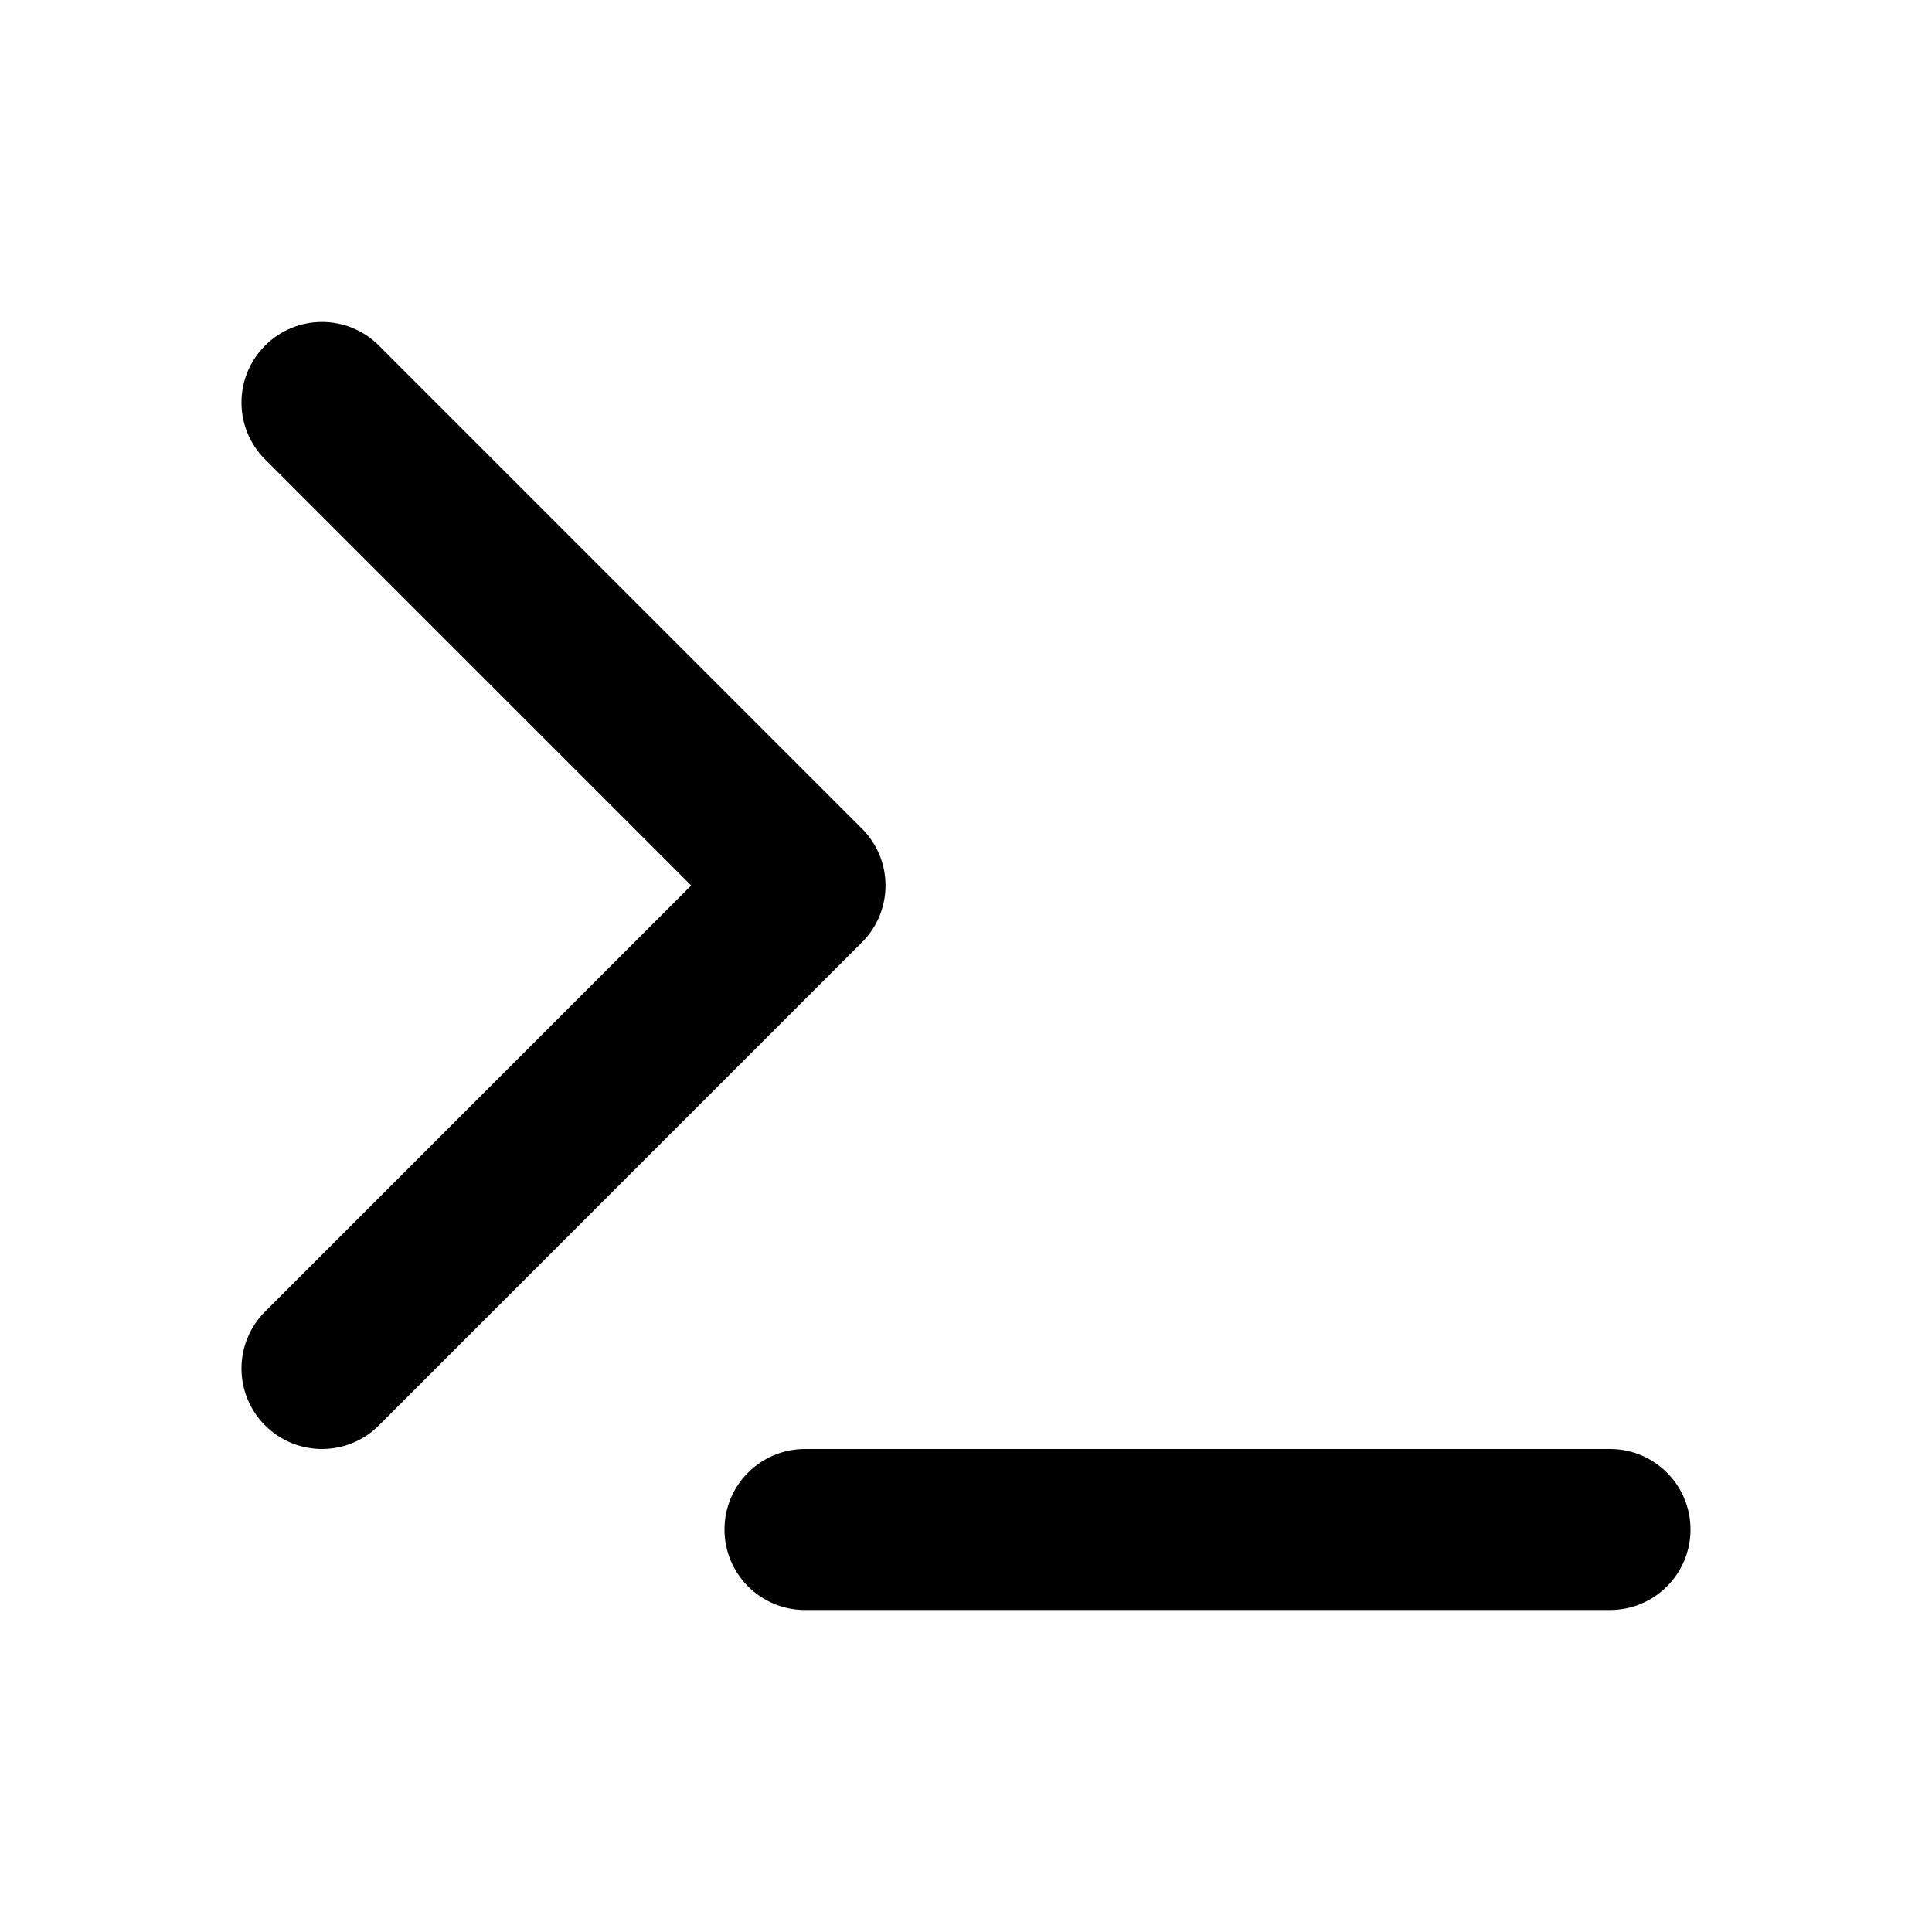 <?xml version="1.0" encoding="UTF-8"?><svg id="a" xmlns="http://www.w3.org/2000/svg" width="24" height="24" viewBox="0 0 24 24"><path d="M3.293,16.293l5.293-5.293L3.293,5.707c-.391-.391-.391-1.023,0-1.414s1.023-.391,1.414,0l6,6c.391,.391,.391,1.023,0,1.414l-6,6c-.195,.195-.451,.293-.707,.293s-.512-.098-.707-.293c-.391-.391-.391-1.023,0-1.414Zm17.707,2.707c0-.553-.448-1-1-1H10c-.552,0-1,.447-1,1s.448,1,1,1h10c.552,0,1-.447,1-1Z"/></svg>